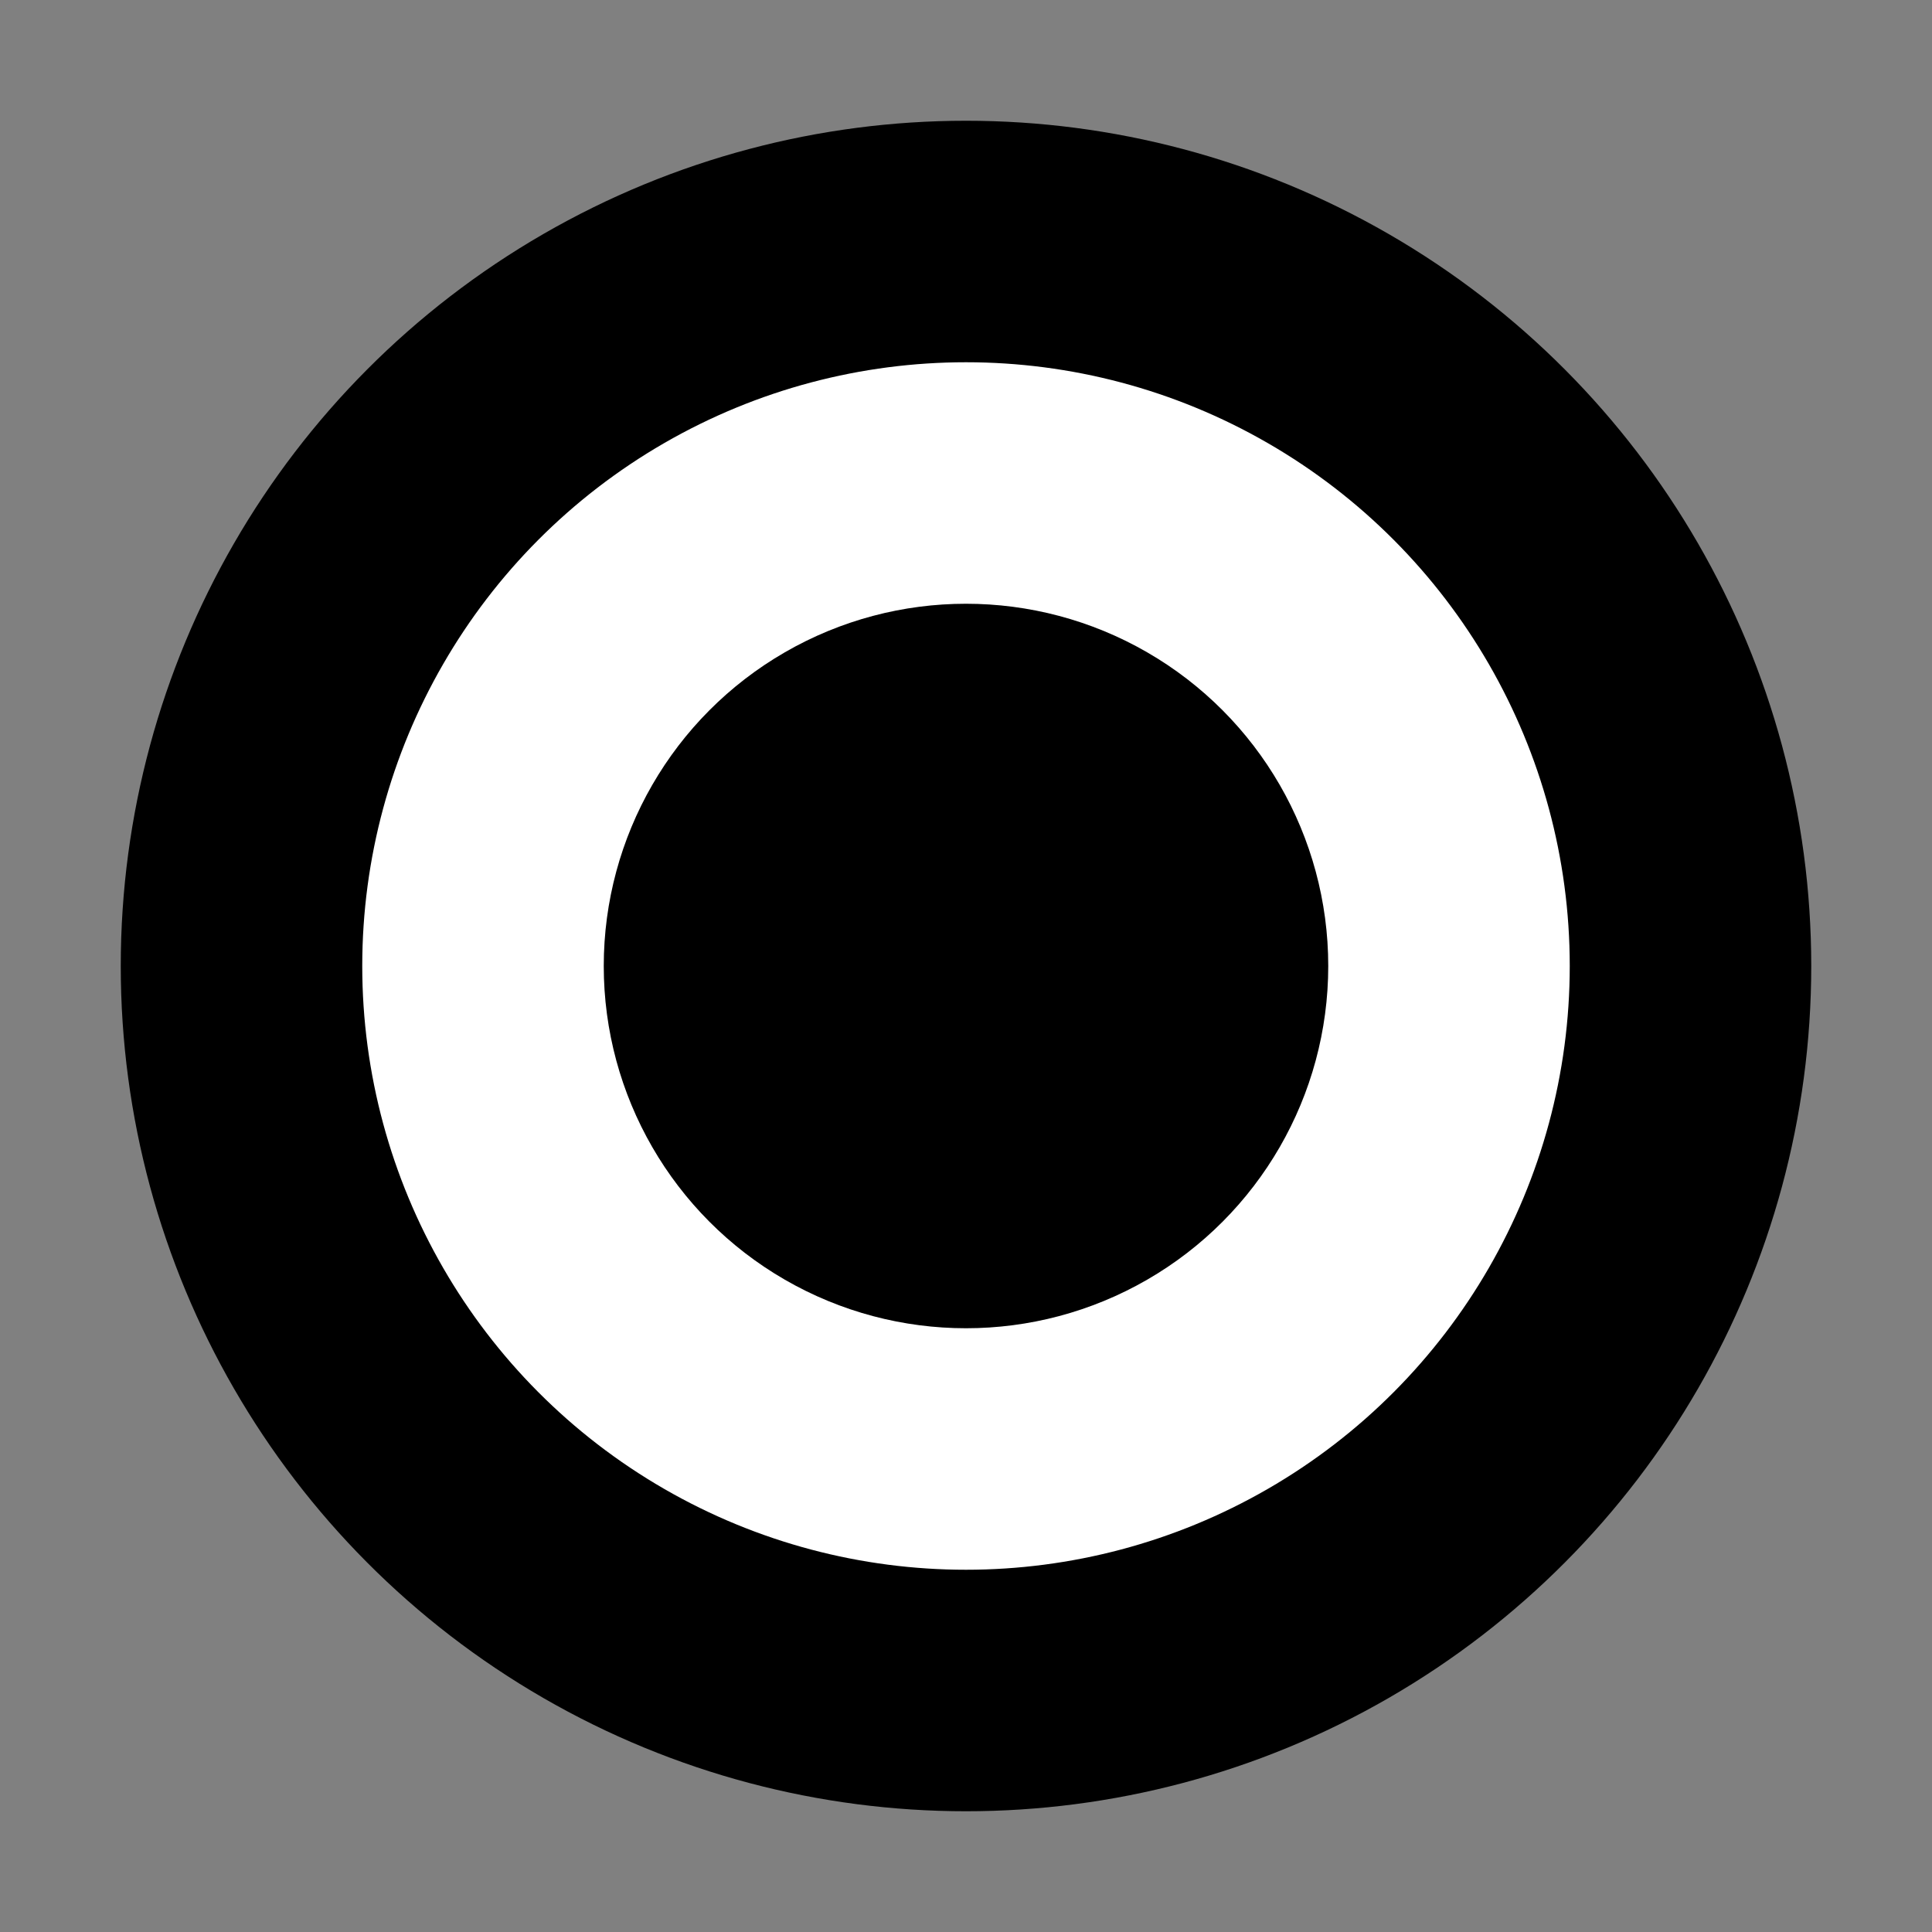 <svg xmlns="http://www.w3.org/2000/svg" width="16" height="16" viewBox="0 0 16 16" fill="none">
  <rect x="0" y="0" width="16" height="16" fill="#808080" stroke="none"/>
  <circle cx="8" cy="8" r="6" fill="#FFFFFF" stroke="#000000" stroke-width="2"/>
  <circle cx="8" cy="8" r="3" fill="#000000"/>
</svg>
